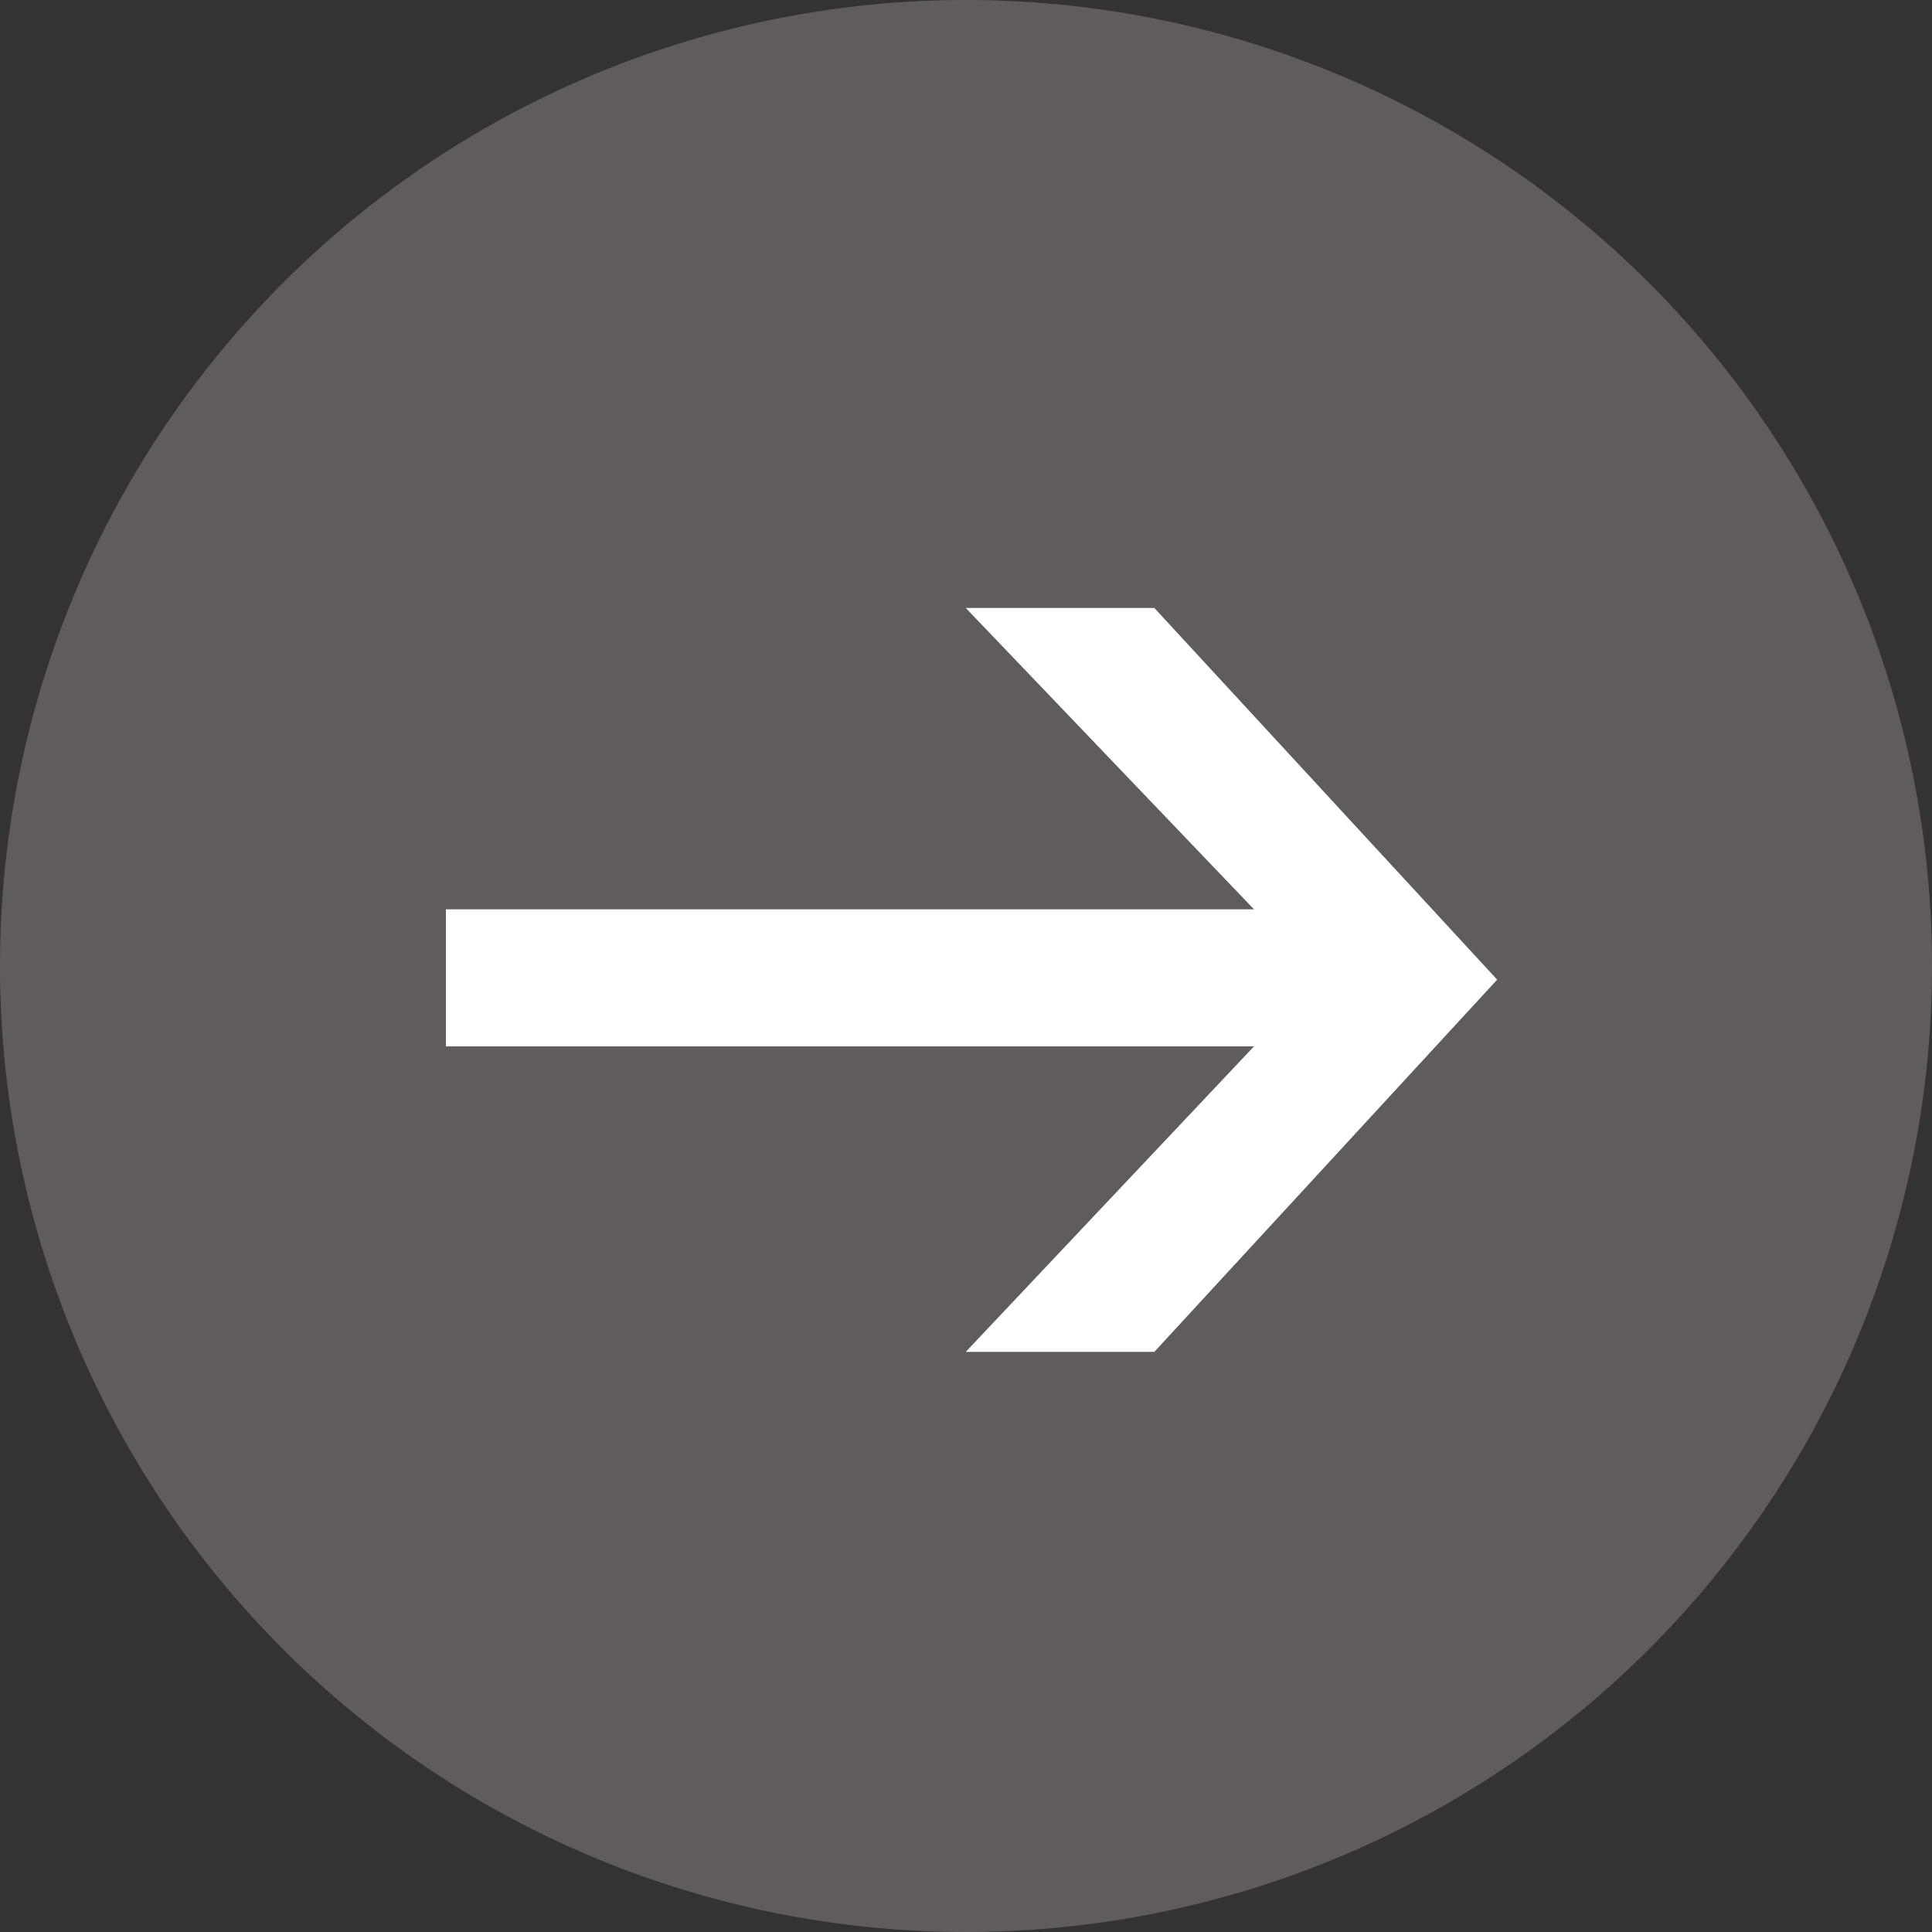 <svg xmlns="http://www.w3.org/2000/svg" viewBox="0 0 75 75.01"><rect x="0" y="0" width="75" height="75.01" fill="#333333" stroke="none"/><defs><style>.cls-1{fill:#605c5b;}.cls-2{fill:#fff;}</style></defs><title>Icon-Circle-Home-03-Search</title><g id="Layer_2" data-name="Layer 2"><g id="Circle"><g id="IconHome03Search"><path class="cls-1" d="M37.5,0A37.5,37.5,0,1,0,75,37.5,37.5,37.5,0,0,0,37.5,0"/><polygon class="cls-2" points="58.12 38.03 44.81 52.48 37.49 52.48 48.68 40.62 17.31 40.62 17.31 35.3 48.68 35.3 37.49 23.6 44.81 23.6 58.12 38.03"/></g></g></g></svg>